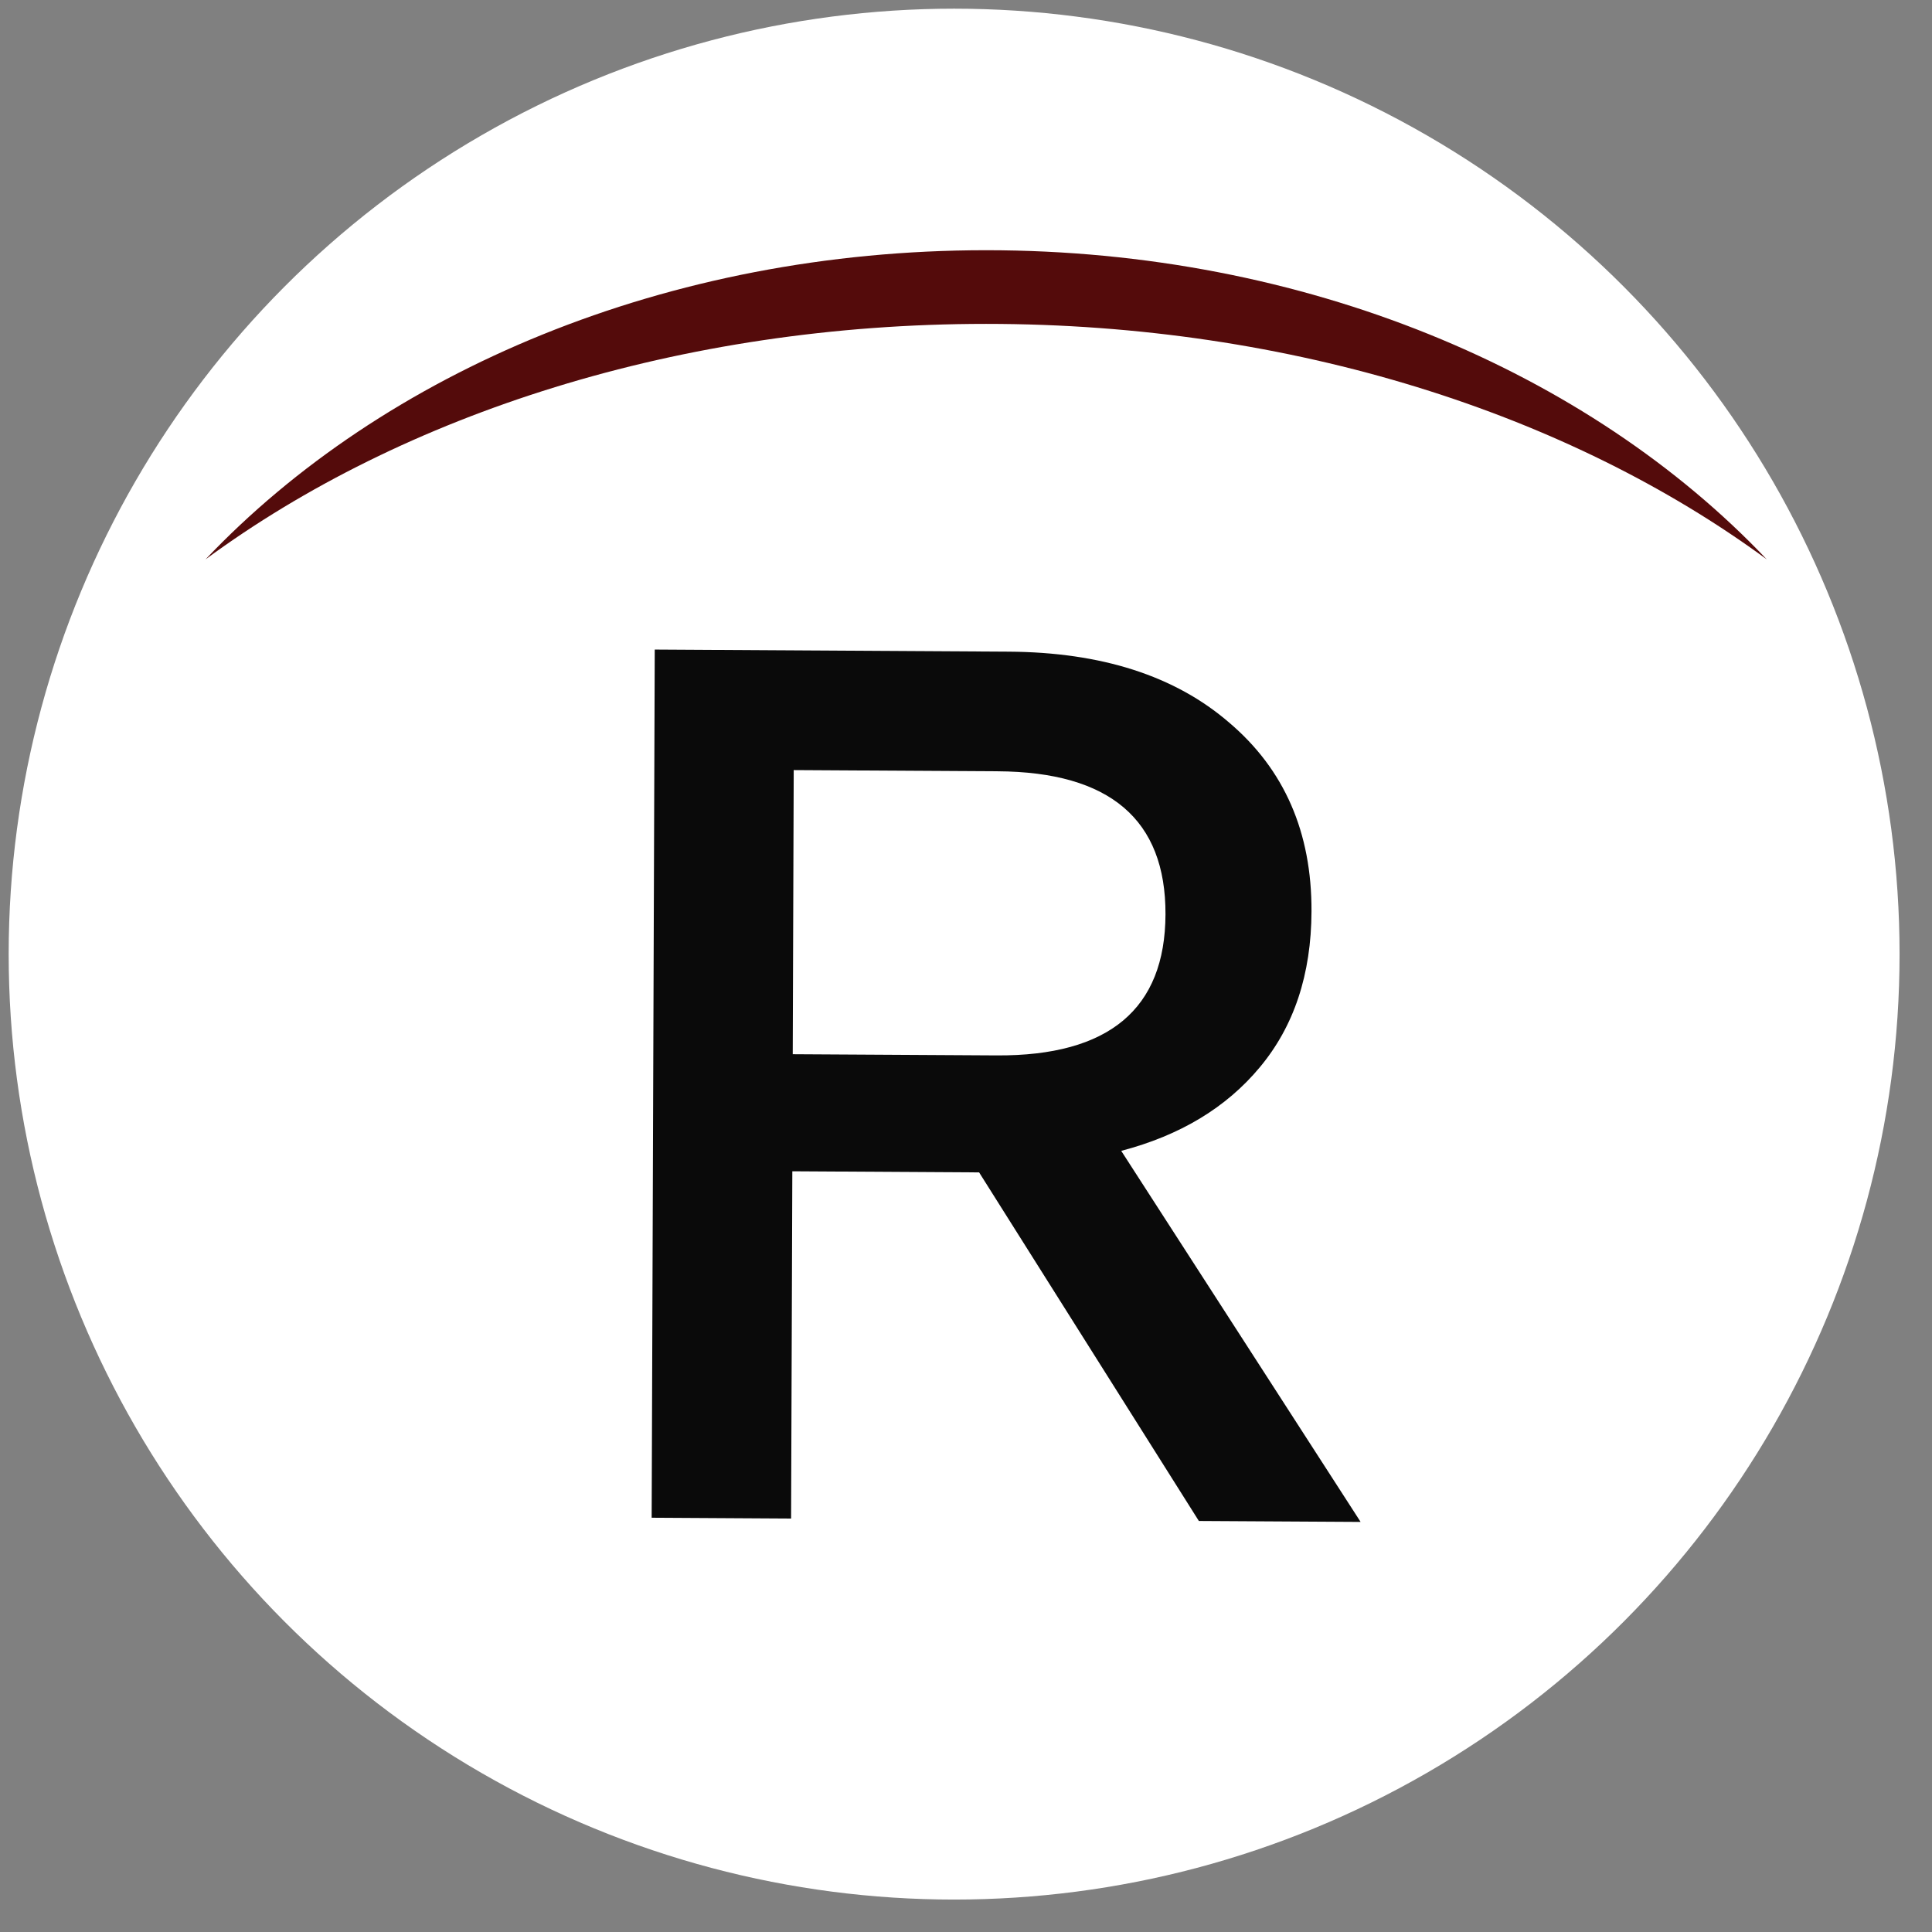 <svg width="47" height="47" viewBox="0 0 47 47" fill="none" xmlns="http://www.w3.org/2000/svg">
<rect x="0" y="0" width="47" height="47" fill="#808080" stroke="none"/>
<circle cx="23.211" cy="23.211" r="23" fill="white"/>
<path d="M24.535 15.853C26.797 15.866 28.587 16.442 29.905 17.581C31.245 18.719 31.912 20.248 31.905 22.169C31.9 23.704 31.479 24.971 30.643 25.969C29.829 26.946 28.707 27.622 27.276 27.997L33.1 37.024L29.165 37.001L23.819 28.521L19.275 28.494L19.245 36.942L15.853 36.922L15.928 15.802L24.535 15.853ZM24.245 25.675C26.975 25.691 28.345 24.547 28.353 22.244C28.361 19.939 27 18.779 24.269 18.763L19.309 18.734L19.285 25.646L24.245 25.675Z" fill="#0A0A0A"/>
<path fill-rule="evenodd" clip-rule="evenodd" d="M42.98 13.608C38.175 10.075 31.443 7.879 23.99 7.879C16.537 7.879 9.804 10.075 5 13.608C9.332 9.041 16.225 6.087 23.99 6.087C31.754 6.087 38.648 9.041 42.98 13.608Z" fill="#540B0B"/>
</svg>